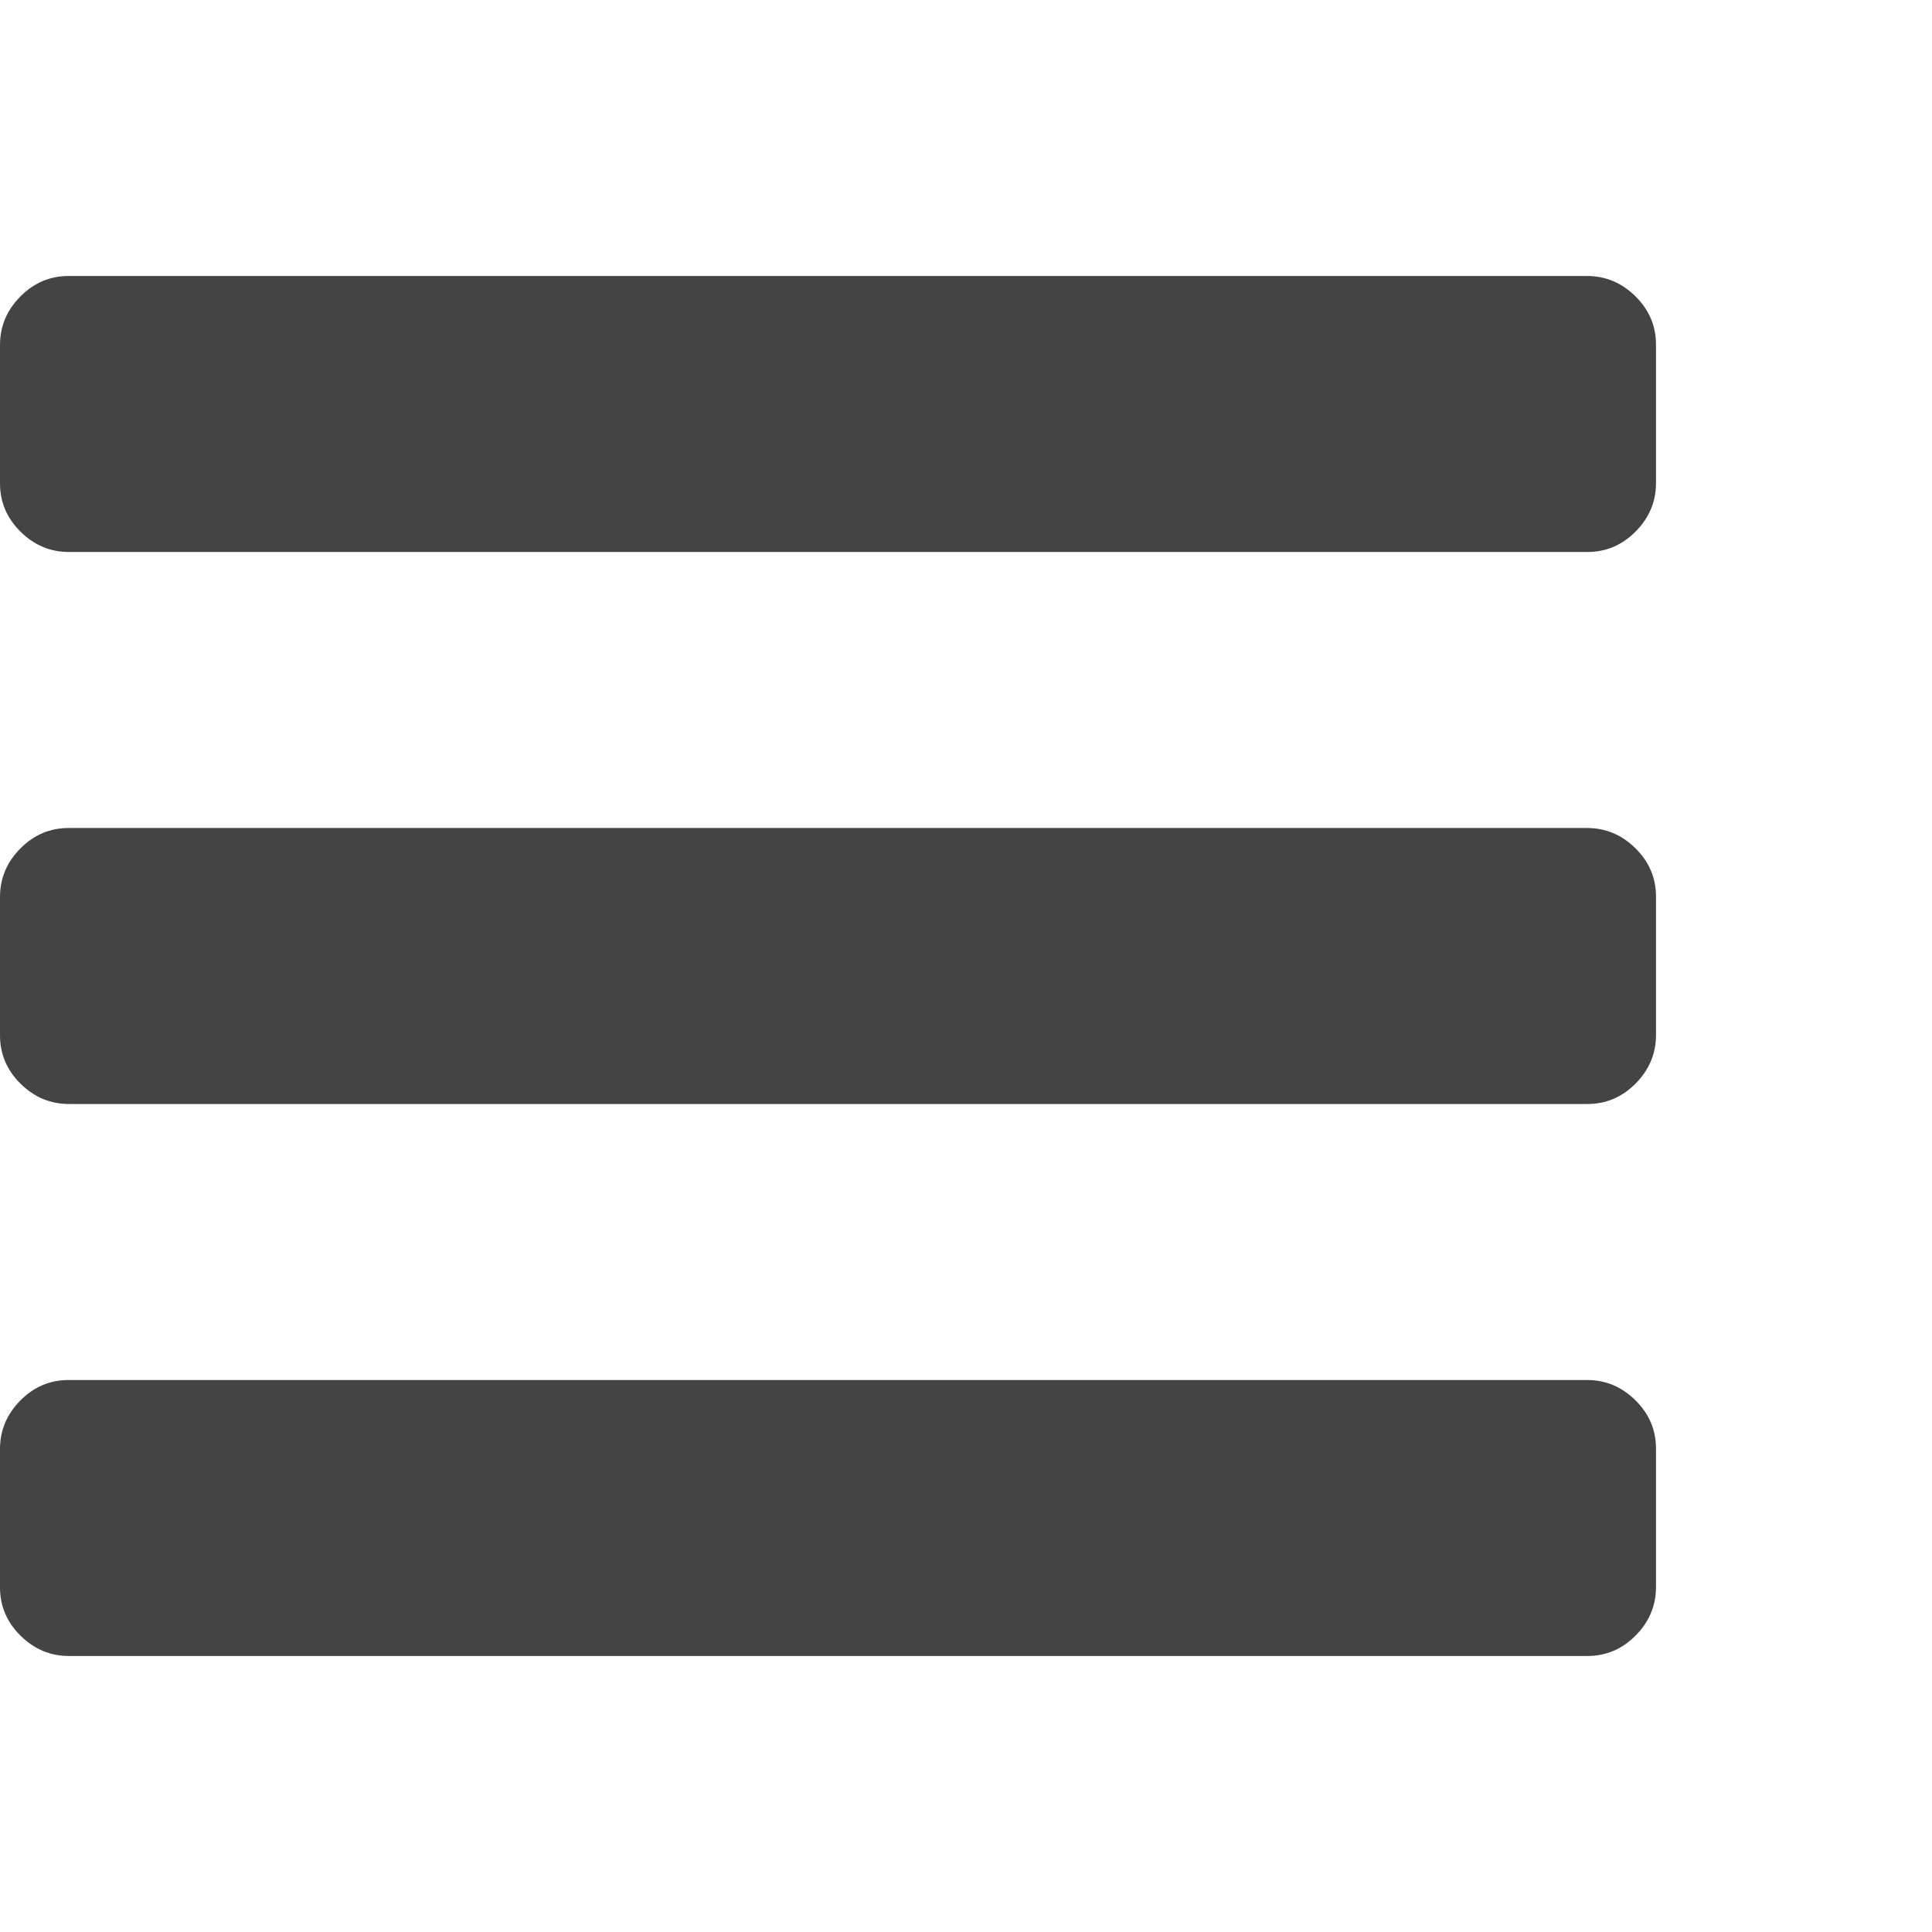 <svg xmlns="http://www.w3.org/2000/svg" width="14" height="14" viewBox="0 0 14 14"><path fill="#444" d="M12 10.5v1q0 .203-.148.352T11.5 12H.5q-.203 0-.352-.148T0 11.5v-1q0-.203.148-.352T.5 10h11q.203 0 .352.148T12 10.5zm0-4v1q0 .203-.148.352T11.5 8H.5q-.203 0-.352-.148T0 7.5v-1q0-.203.148-.352T.5 6h11q.203 0 .352.148T12 6.5zm0-4v1q0 .203-.148.352T11.5 4H.5q-.203 0-.352-.148T0 3.5v-1q0-.203.148-.352T.5 2h11q.203 0 .352.148T12 2.5z"/></svg>